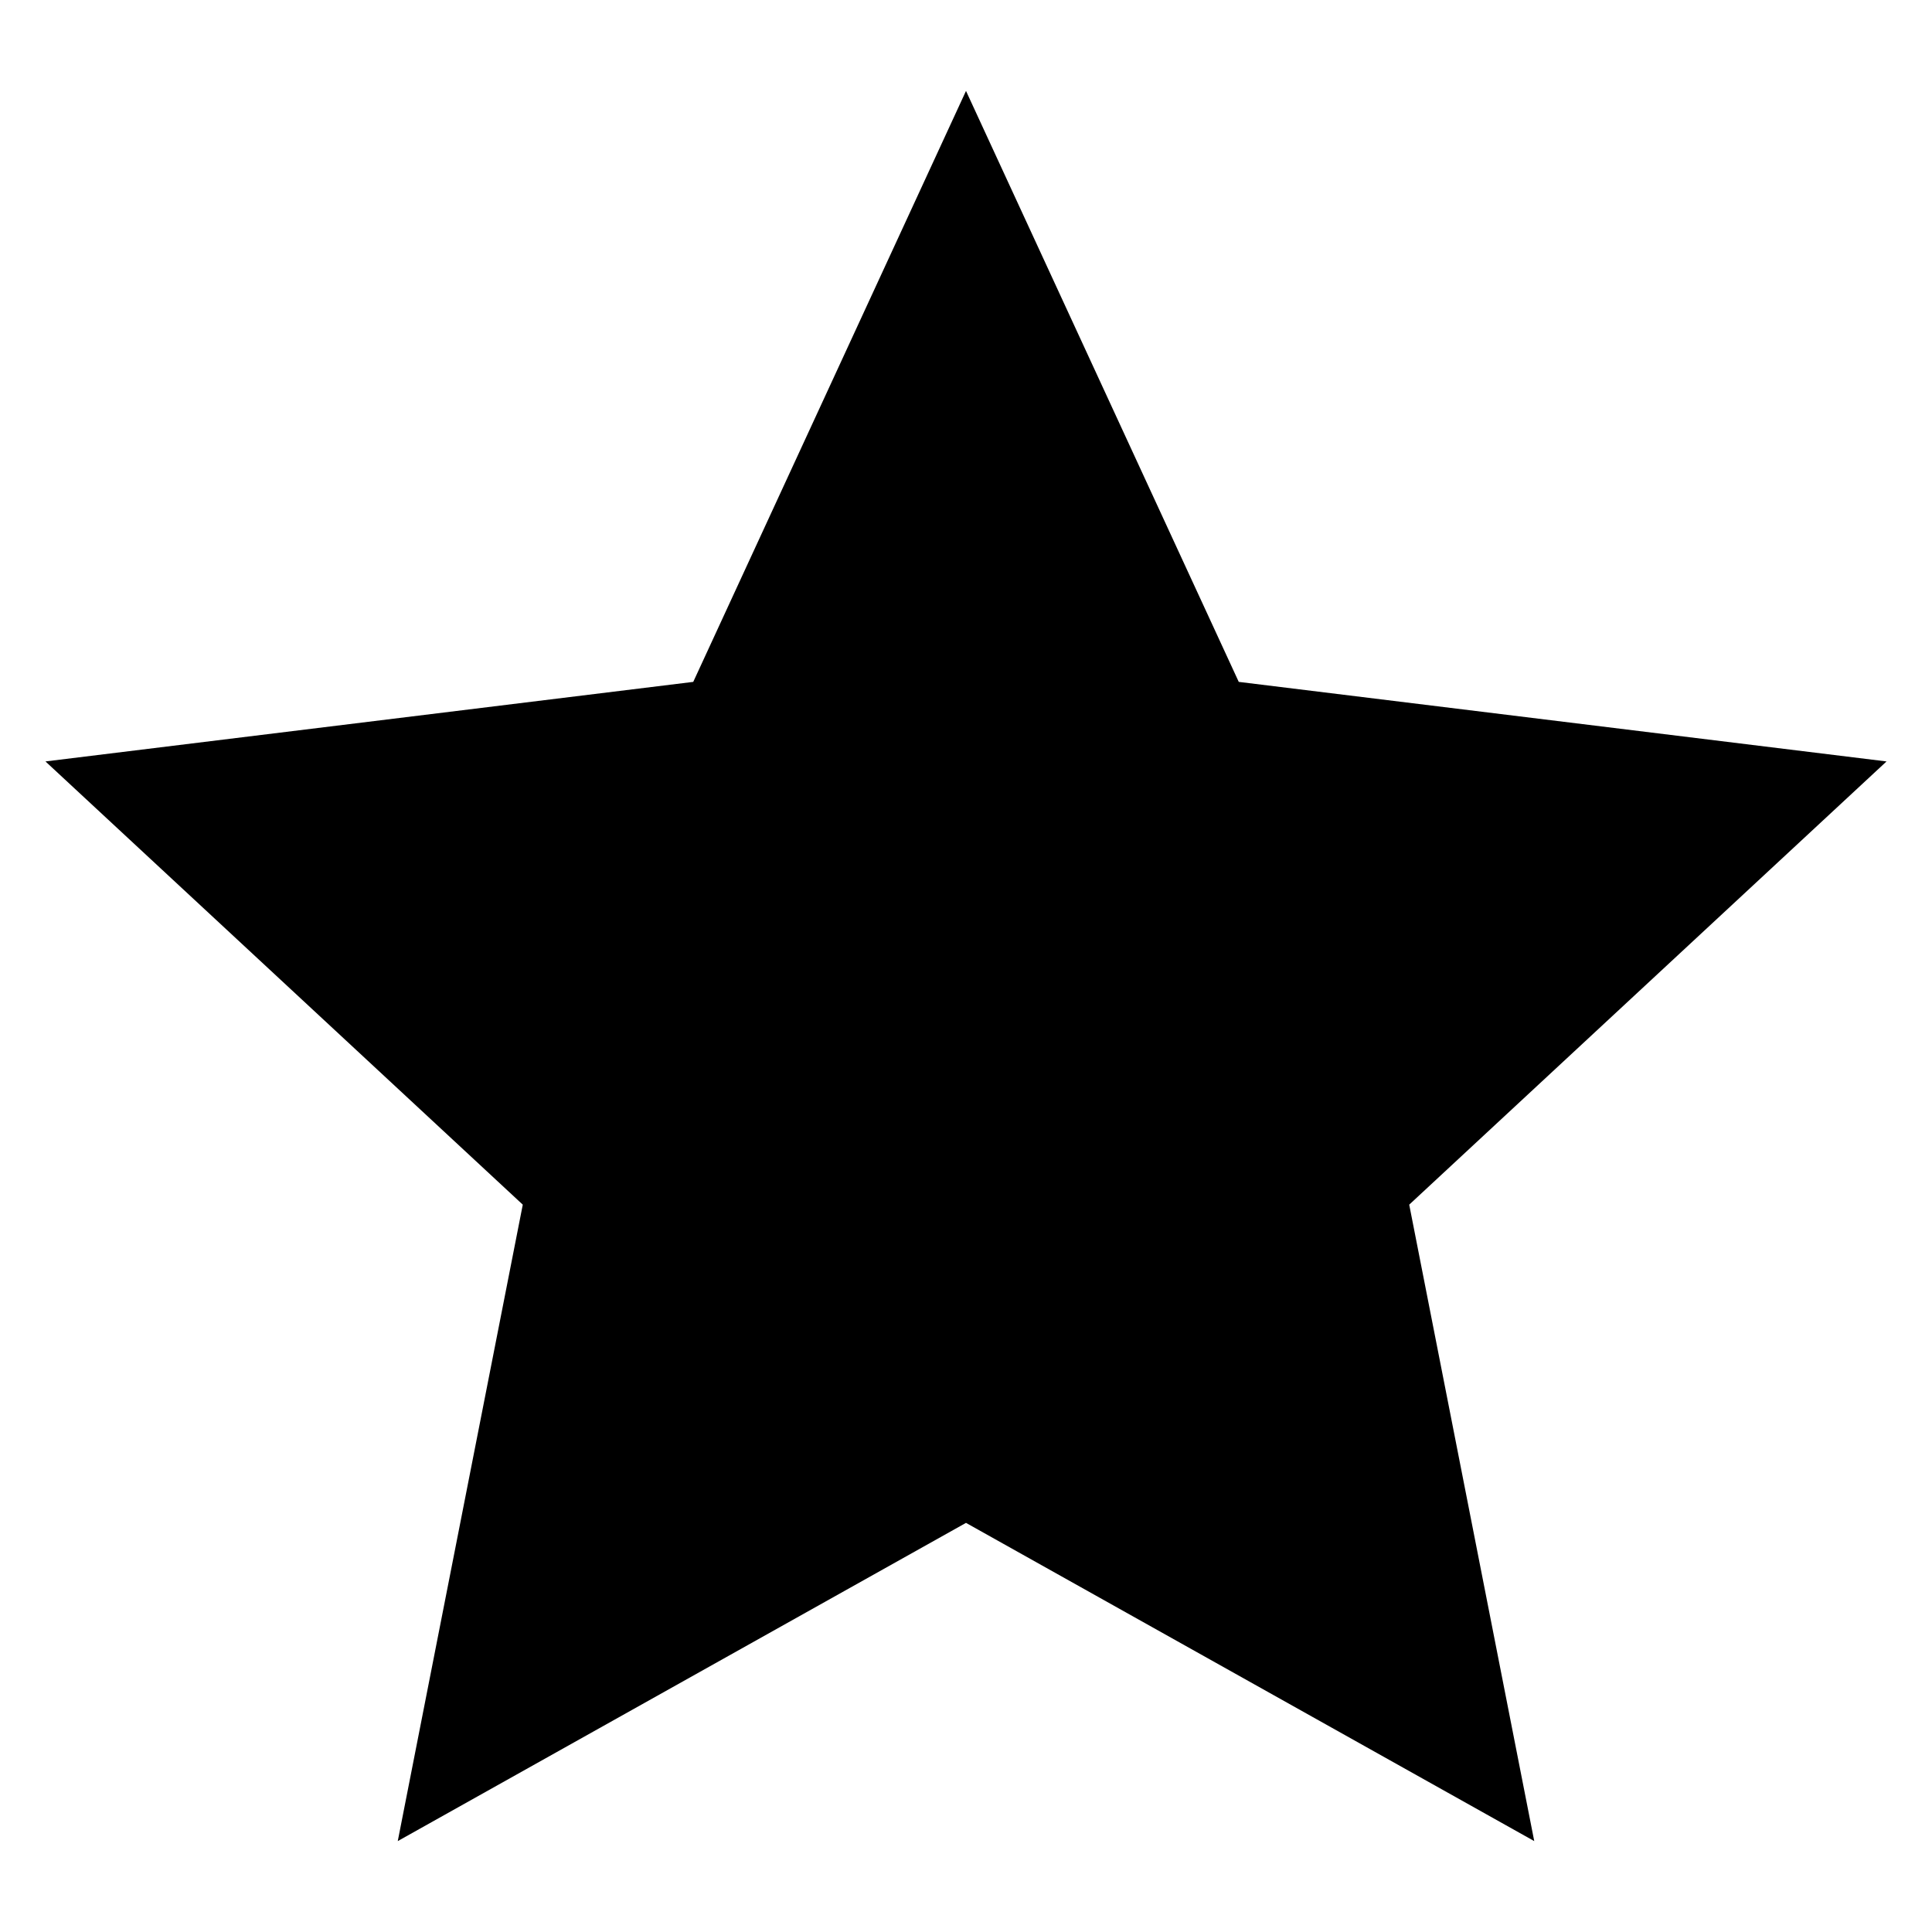 <?xml version="1.0" encoding="utf-8"?>
<!-- Generator: Adobe Illustrator 26.0.1, SVG Export Plug-In . SVG Version: 6.00 Build 0)  -->
<svg version="1.1" id="Camada_1" xmlns="http://www.w3.org/2000/svg" xmlns:xlink="http://www.w3.org/1999/xlink" x="0px" y="0px"
	 viewBox="0 0 17 17" style="enable-background:new 0 0 17 17;" xml:space="preserve">
<path d="M8.5,13.4l-5,2.8l1.1-5.6L0.4,6.7L6.1,6l2.4-5.2L10.9,6l5.7,0.7l-4.2,3.9l1.1,5.6L8.5,13.4z"/>
</svg>
